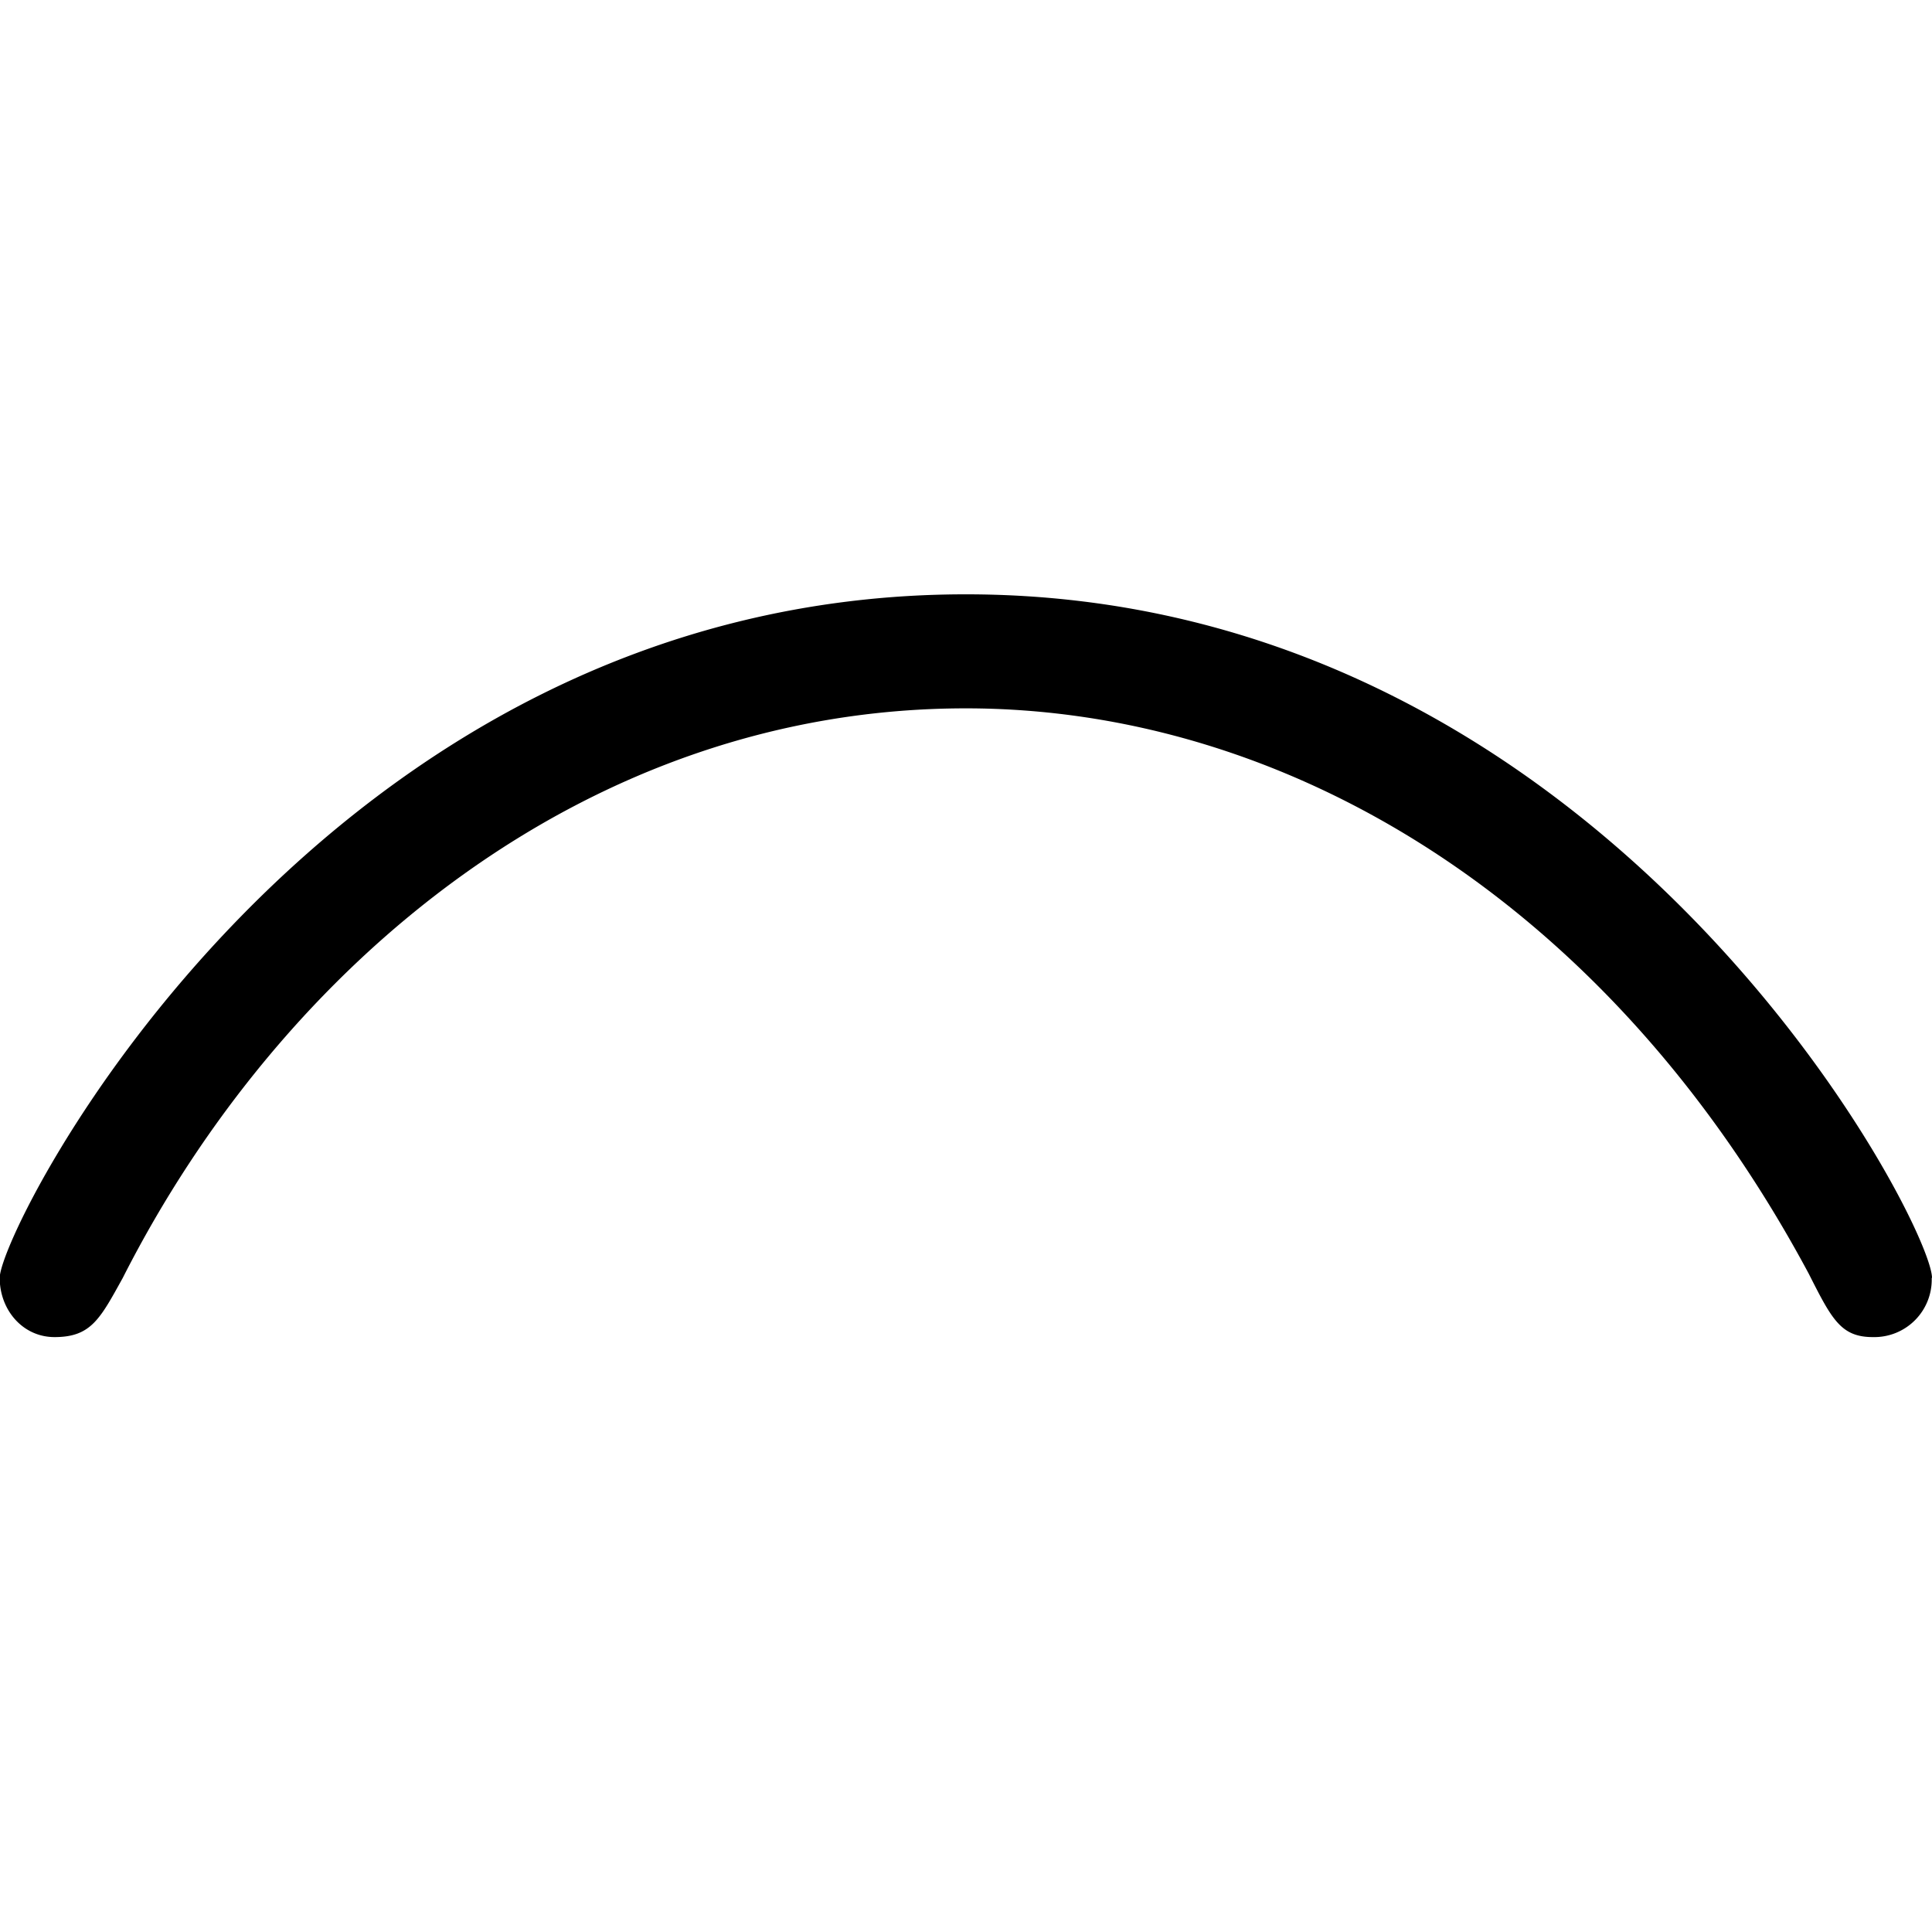 <svg xmlns="http://www.w3.org/2000/svg" xmlns:xlink="http://www.w3.org/1999/xlink" width="64" height="64" viewBox="0 0 6.625 2.547"><svg overflow="visible" x="148.712" y="134.765" transform="translate(-149.275 -131)"><path style="stroke:none" d="M7.188-1.422c0-.187-1.11-2.344-3.313-2.344-2.219 0-3.313 2.172-3.313 2.344 0 .11.079.203.188.203.125 0 .156-.062.234-.203.547-1.078 1.594-1.953 2.891-1.953 1.094 0 2.203.656 2.89 1.938.079.156.11.218.22.218a.197.197 0 0 0 .202-.203zm0 0"/></svg></svg>